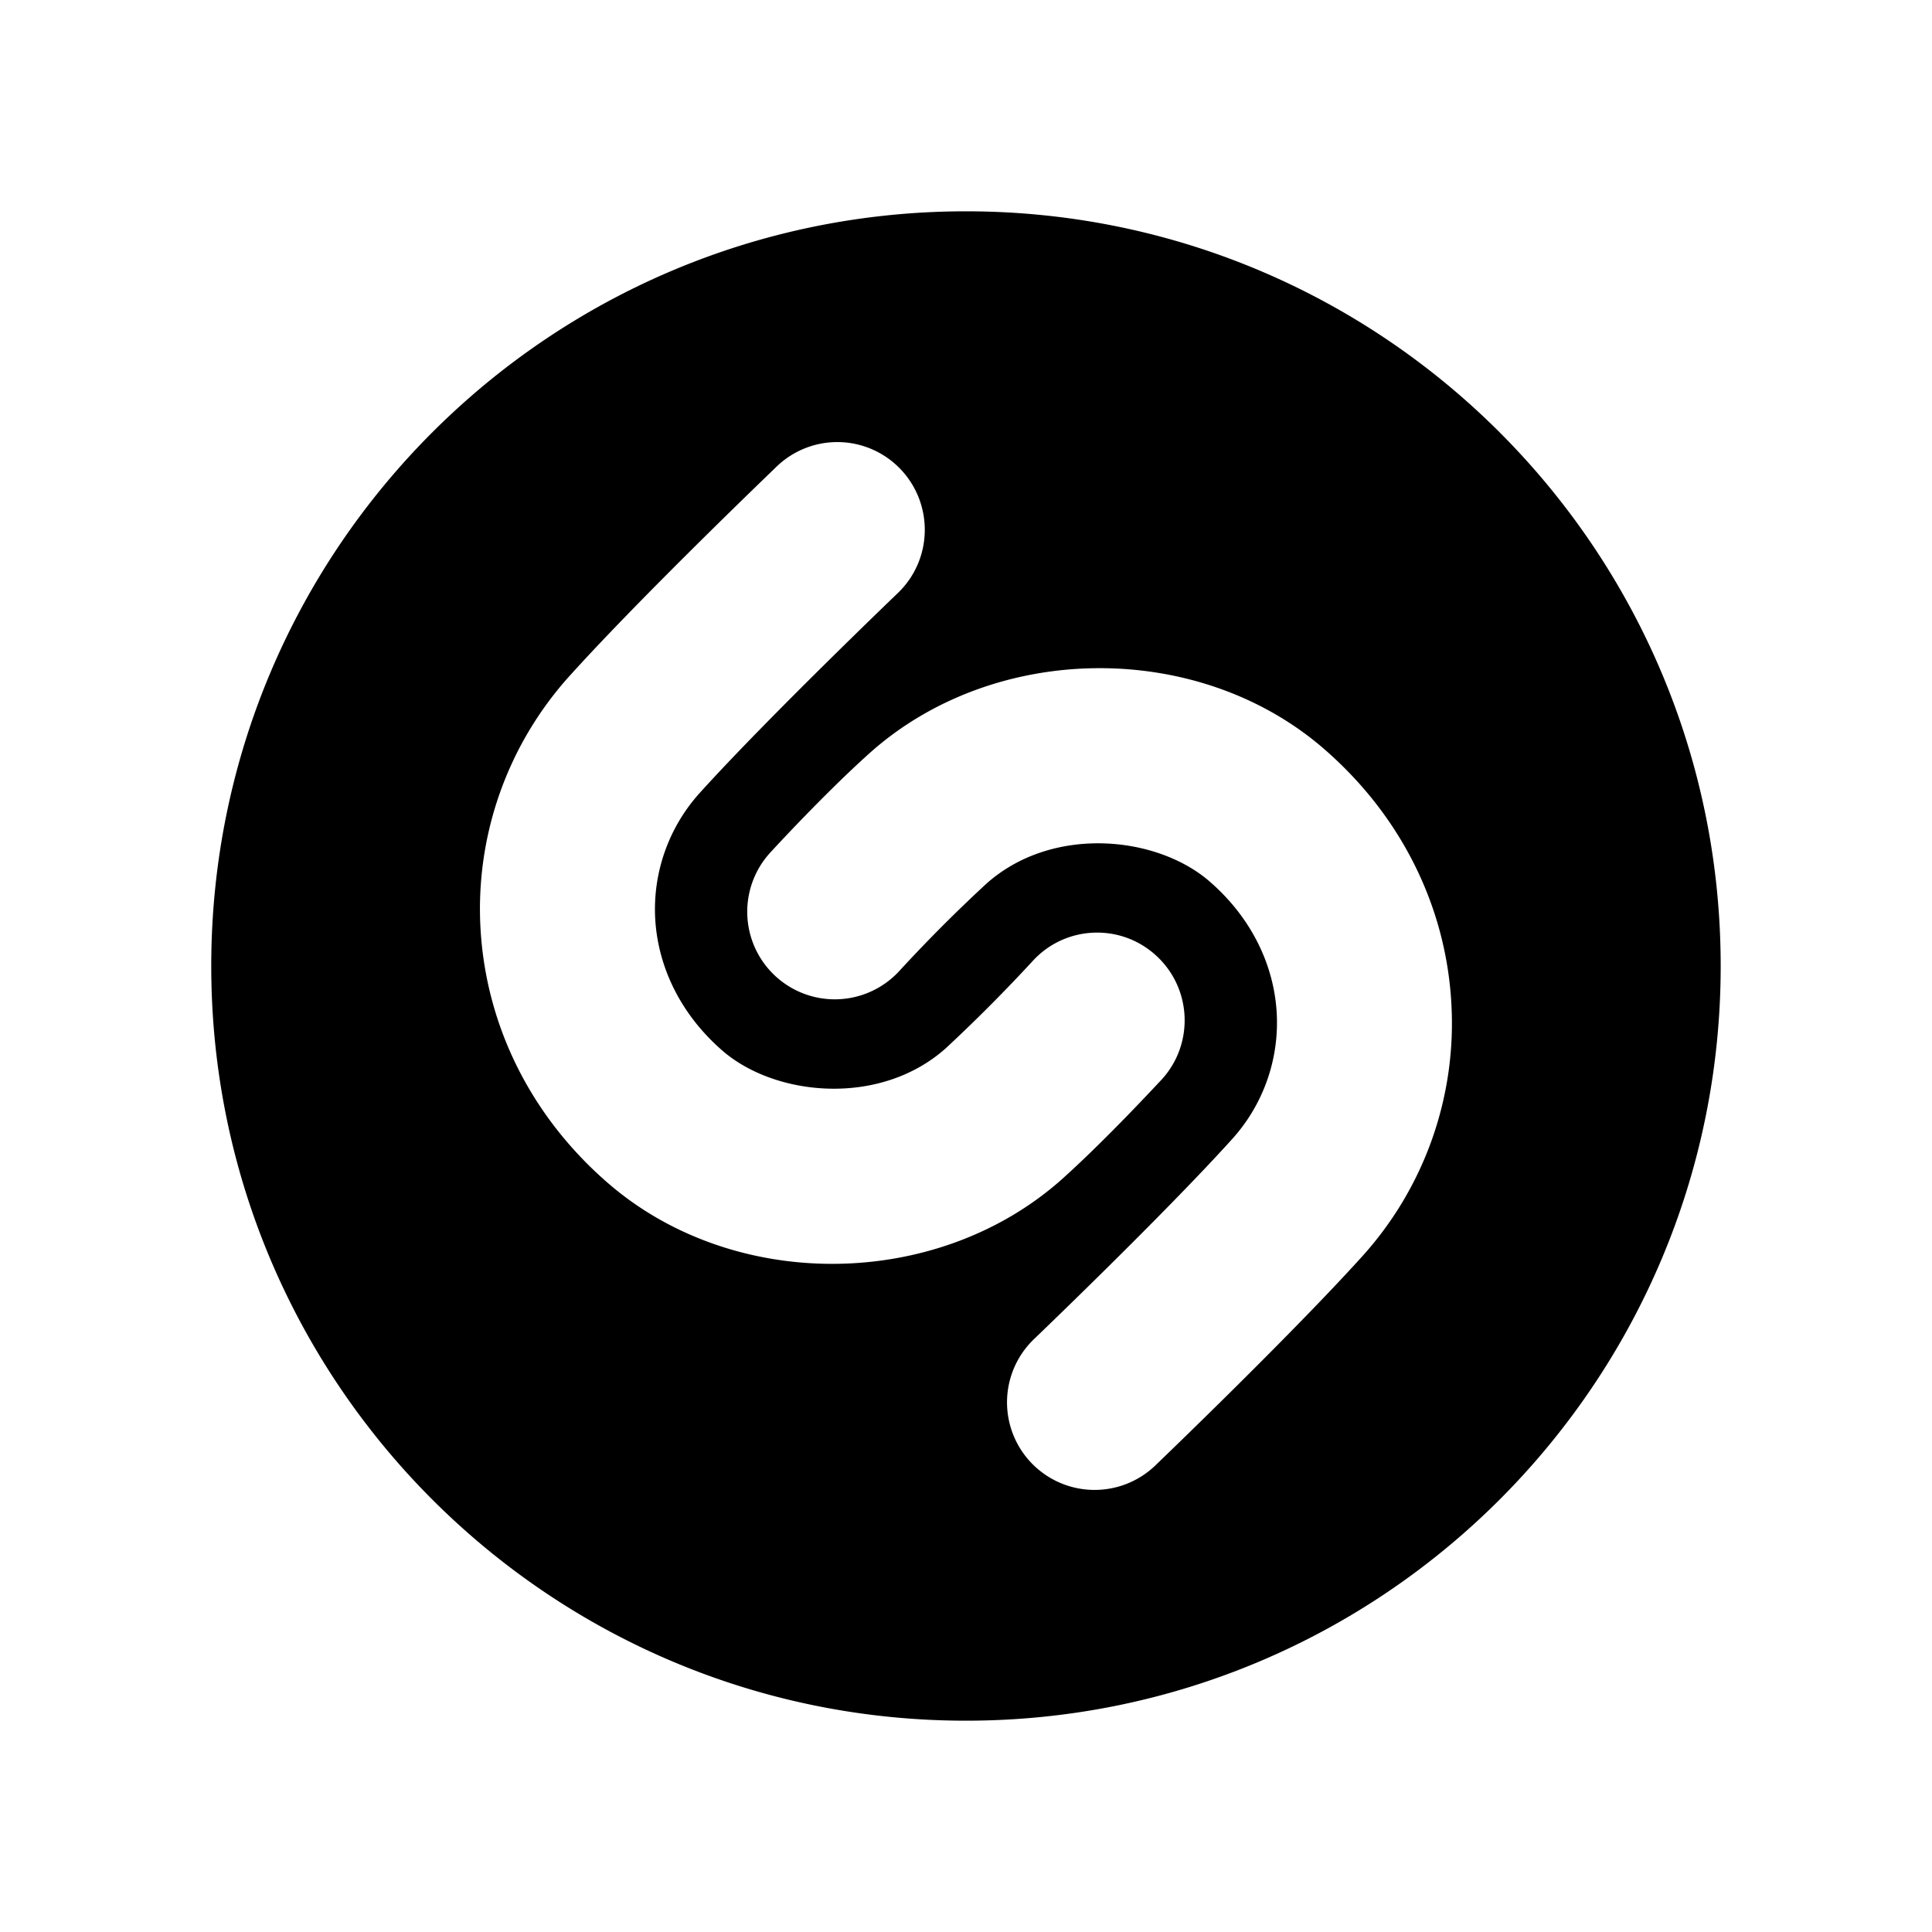 <svg xmlns="http://www.w3.org/2000/svg" width="100%" height="100%" viewBox="-3.36 -3.36 30.72 30.72"><path d="M12 0C5.373 0-.001 5.371-.001 12c0 6.625 5.374 12 12.001 12s12-5.375 12-12c0-6.629-5.373-12-12-12M9.872 16.736c-1.287 0-2.573-.426-3.561-1.281-1.214-1.049-1.934-2.479-2.029-4.024a5.528 5.528 0 011.436-4.067C6.86 6.101 8.907 4.139 8.993 4.055a1.389 1.389 0 011.966.045c.53.557.512 1.439-.044 1.971-.021.02-2.061 1.976-3.137 3.164a2.761 2.761 0 00-.719 2.027c.049.789.428 1.529 1.07 2.086.844.73 2.51.891 3.553-.043a25.588 25.588 0 001.38-1.386c.52-.567 1.4-.603 1.965-.081.565.52.603 1.402.083 1.969-.035.035-.852.924-1.572 1.572-1.005.902-2.336 1.357-3.666 1.357m8.41-.099c-1.143 1.262-3.189 3.225-3.276 3.309a1.392 1.392 0 11-1.922-2.016c.021-.02 2.063-1.977 3.137-3.166a2.76 2.76 0 00.719-2.027c-.048-.789-.428-1.529-1.07-2.084-.844-.73-2.51-.893-3.552.044a23.972 23.972 0 00-1.38 1.384 1.391 1.391 0 11-2.048-1.887c.034-.037.85-.926 1.571-1.573 1.979-1.778 5.221-1.813 7.227-.077 1.214 1.051 1.935 2.48 2.028 4.025a5.527 5.527 0 01-1.434 4.068"/></svg>